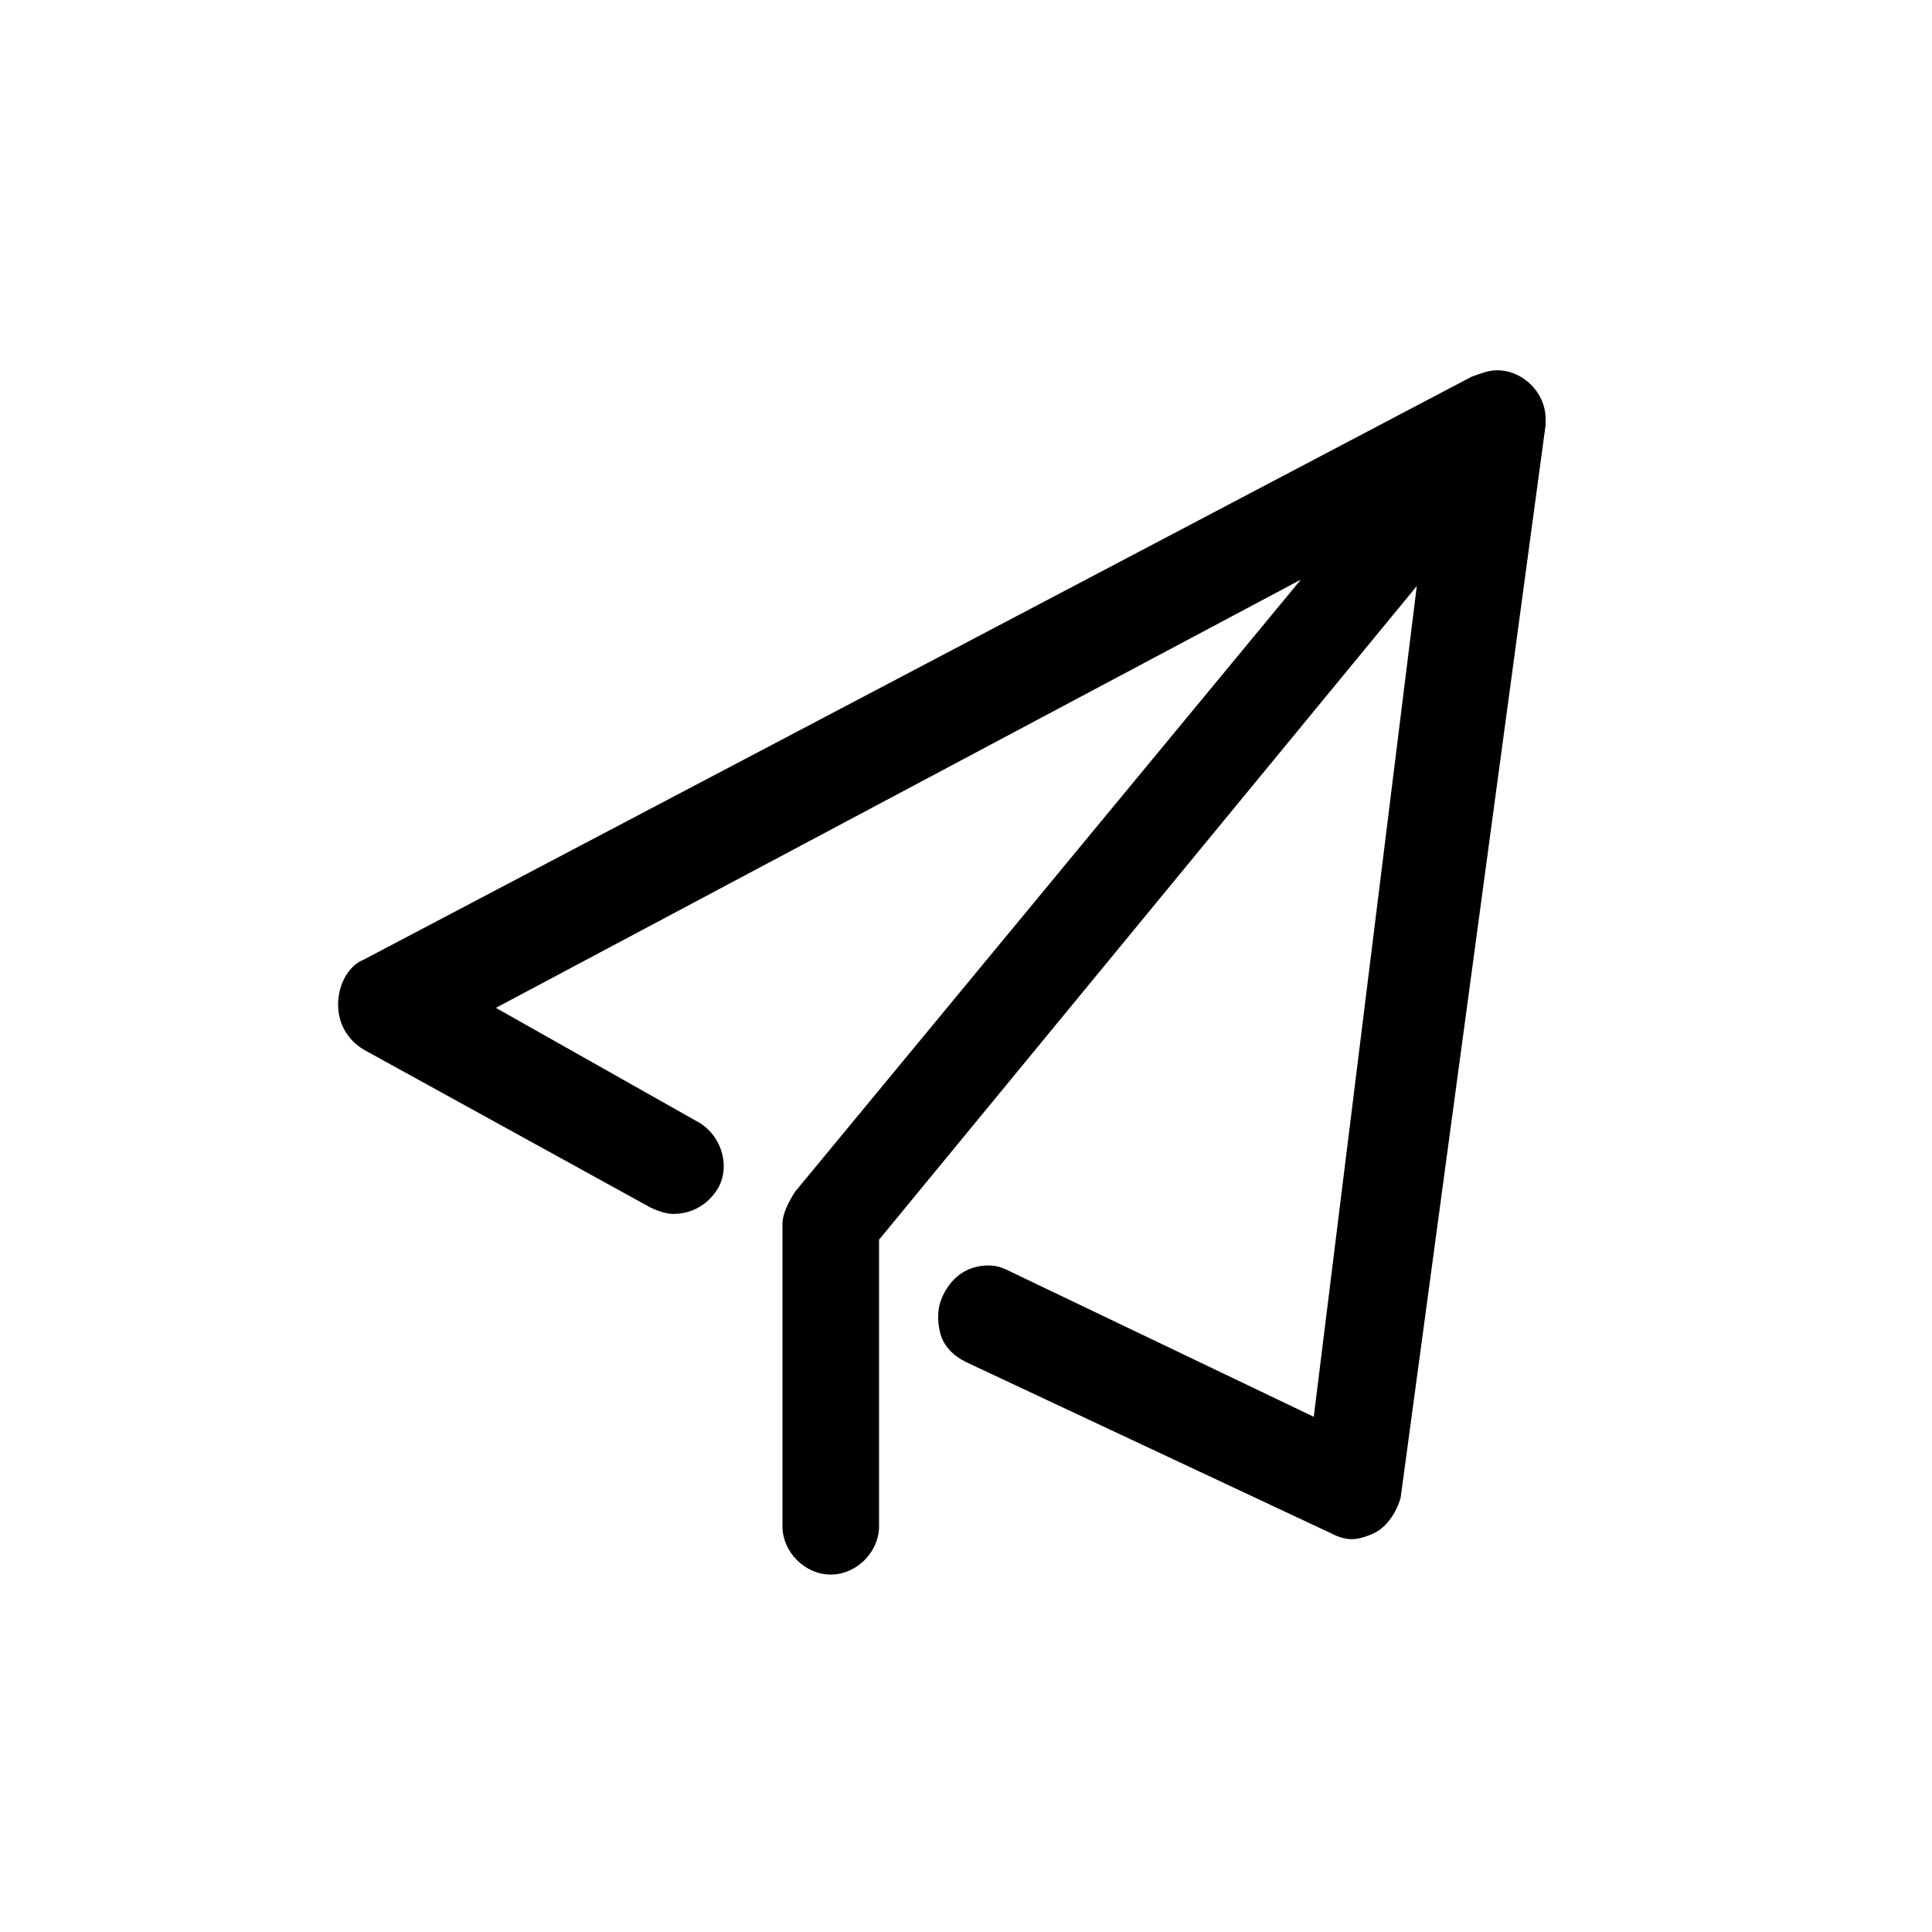 <svg t="1721633971214" class="icon" viewBox="0 0 1024 1024" version="1.1" xmlns="http://www.w3.org/2000/svg" p-id="33115" width="32" height="32"><path d="M819.2 221.867c0-13.653-11.947-25.6-25.6-25.6-5.12 0-8.533 1.707-13.653 3.413L192.853 508.587c-8.533 3.413-13.653 13.653-13.653 23.893s5.12 18.773 13.653 23.893l151.893 83.627c3.413 1.707 8.533 3.413 11.947 3.413 10.24 0 18.773-5.12 23.893-13.653 6.827-11.947 1.707-29.013-11.947-35.84l-105.813-59.733 426.667-226.987-267.947 324.267c-3.413 5.12-6.827 11.947-6.827 17.067v160.427c0 13.653 11.947 25.6 25.6 25.6s25.6-11.947 25.6-25.6v-151.893L750.933 310.613 696.32 750.933l-160.427-76.8c-3.413-1.707-6.827-3.413-11.947-3.413-10.24 0-18.773 5.12-23.893 15.36-3.413 6.827-3.413 13.653-1.707 20.48 1.707 6.827 6.827 11.947 13.653 15.36l192.853 90.453c3.413 1.707 6.827 3.413 11.947 3.413 3.413 0 8.533-1.707 11.947-3.413 6.827-3.413 11.947-11.947 13.653-18.773L819.2 225.28V221.867z" p-id="33116" ></path></svg>